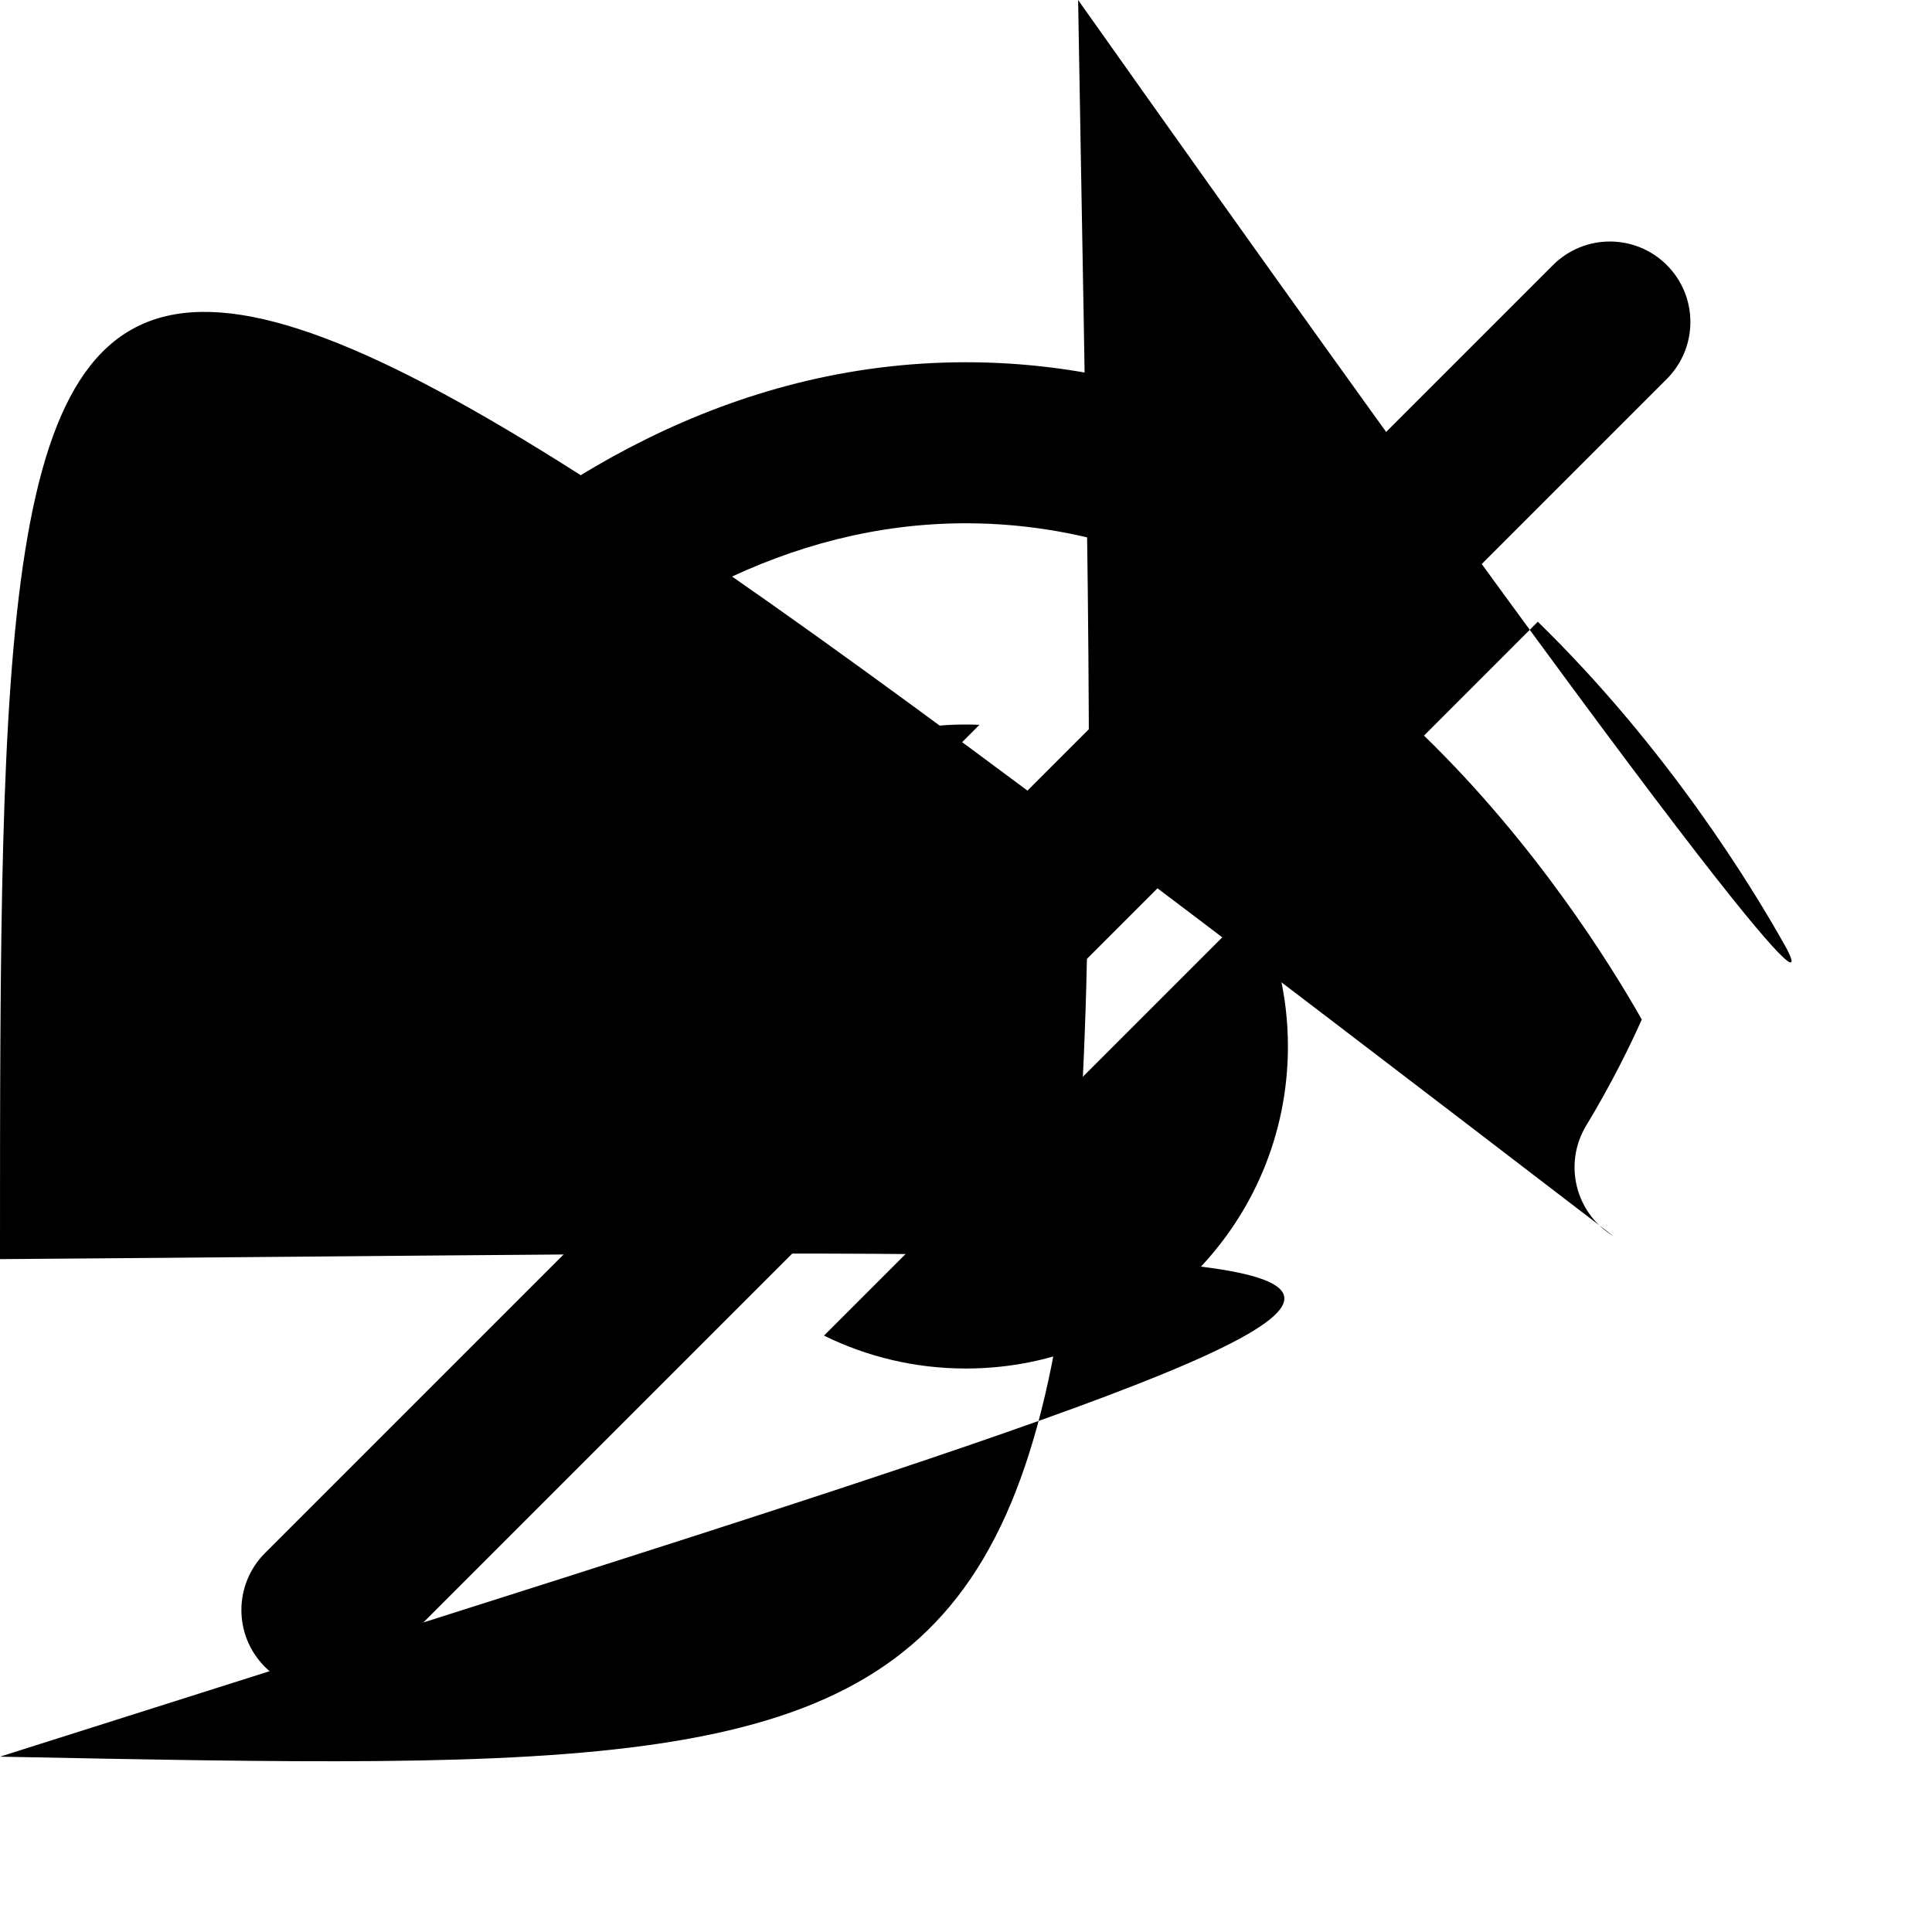 <svg width="32" height="32" viewBox="0 0 32 32" fill="none" xmlns="http://www.w3.org/2000/svg">
<path d="M27.608 4.391C28.128 4.911 28.128 5.755 27.608 6.276L6.275 27.61C5.754 28.13 4.91 28.13 4.389 27.61C3.868 27.089 3.868 26.245 4.389 25.724L25.722 4.391C26.243 3.87 27.087 3.87 27.608 4.391Z" fill="black"/>
<path d="M21.064 7.163C19.563 6.455 17.869 6 15.998 6C12.073 6 8.93 8.005 6.696 10.133C4.458 12.266 3.005 14.64 2.43 15.666C2.053 16.339 2.008 17.143 2.318 17.857C2.534 18.355 2.901 19.127 3.443 20.023C3.823 20.653 4.643 20.855 5.273 20.474C5.904 20.094 6.106 19.274 5.725 18.644C5.289 17.923 4.987 17.3 4.804 16.886C5.345 15.932 6.626 13.883 8.536 12.064C10.509 10.184 13.025 8.667 15.998 8.667C17.068 8.667 18.078 8.863 19.025 9.202L21.064 7.163Z" fill="black"/>
<path d="M23.586 12.184C25.427 13.973 26.664 15.953 27.193 16.886C27.009 17.3 26.707 17.923 26.272 18.644C25.891 19.274 26.093 20.094 26.723 20.474C27.black 20.855 28.173 20.653 28.554 20.023C29.096 19.127 29.463 18.355 29.679 17.857C29.988 17.143 29.943 16.339 29.567 15.666C29.006 14.666 27.613 12.387 25.471 10.298L23.586 12.184Z" fill="black"/>
<path d="M15.998 12C16.073 12 16.148 12.002 16.223 12.005L10.67 17.558C10.667 17.483 10.665 17.408 10.665 17.333C10.665 14.388 13.053 12 15.998 12Z" fill="black"/>
<path d="M15.998 22.667C15.155 22.667 14.357 22.471 13.648 22.122L20.787 14.983C21.136 15.692 21.332 16.49 21.332 17.333C21.332 20.279 18.944 22.667 15.998 22.667Z" fill="black"/>
</svg>
